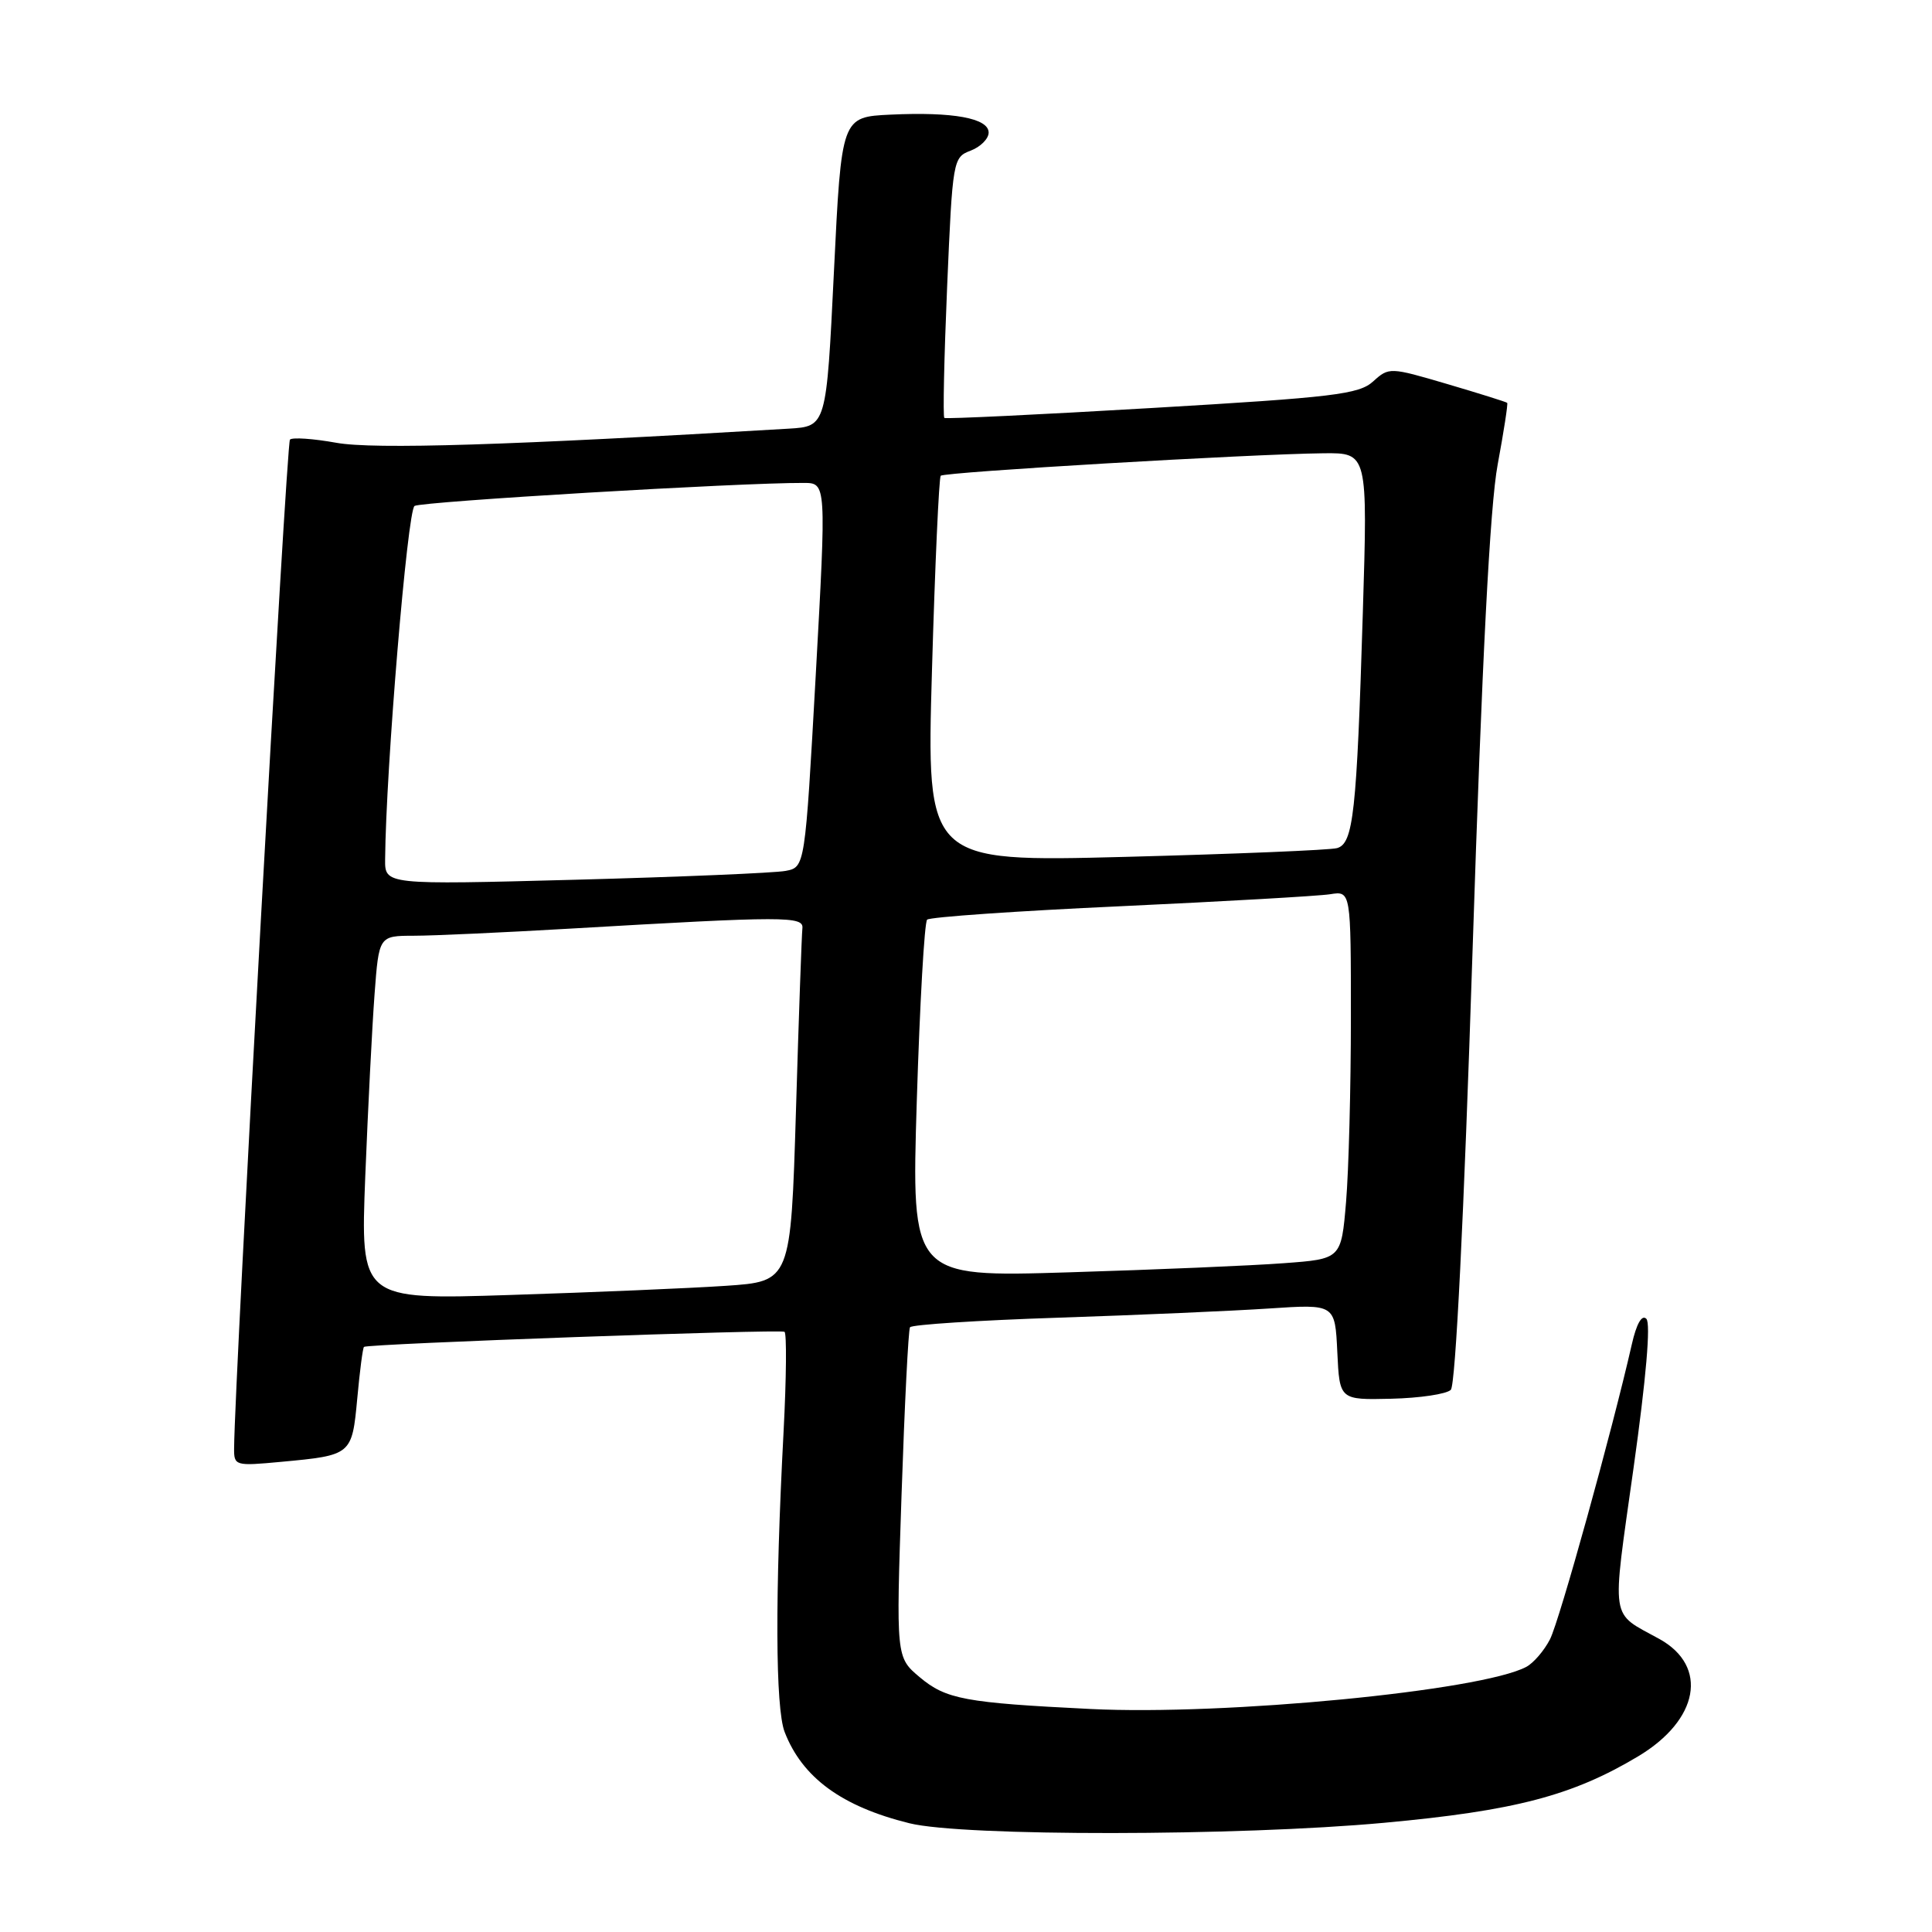 <?xml version="1.0" encoding="UTF-8" standalone="no"?>
<!DOCTYPE svg PUBLIC "-//W3C//DTD SVG 1.1//EN" "http://www.w3.org/Graphics/SVG/1.1/DTD/svg11.dtd" >
<svg xmlns="http://www.w3.org/2000/svg" xmlns:xlink="http://www.w3.org/1999/xlink" version="1.1" viewBox="0 0 256 256">
 <g >
 <path fill="currentColor"
d=" M 183.39 241.53 C 200.71 239.94 208.35 237.94 217.07 232.72 C 225.12 227.90 226.41 220.80 219.89 217.18 C 213.27 213.52 213.54 215.29 216.45 194.54 C 218.12 182.66 218.75 175.35 218.15 174.75 C 217.55 174.15 216.84 175.41 216.22 178.15 C 213.61 189.63 206.63 214.80 205.38 217.22 C 204.61 218.72 203.20 220.36 202.24 220.87 C 196.27 224.05 162.31 227.33 144.50 226.45 C 127.86 225.63 125.35 225.16 121.87 222.24 C 118.73 219.60 118.73 219.60 119.46 198.06 C 119.86 186.21 120.36 176.23 120.58 175.87 C 120.80 175.52 129.64 174.95 140.24 174.60 C 150.83 174.25 163.41 173.70 168.20 173.38 C 176.90 172.80 176.90 172.80 177.20 179.15 C 177.50 185.50 177.50 185.50 184.36 185.34 C 188.14 185.25 191.68 184.72 192.24 184.16 C 192.87 183.53 193.98 161.14 195.11 126.32 C 196.37 87.45 197.43 66.99 198.45 61.55 C 199.26 57.18 199.83 53.50 199.71 53.38 C 199.59 53.26 196.02 52.14 191.78 50.89 C 184.17 48.65 184.05 48.64 181.95 50.54 C 180.07 52.25 176.72 52.65 152.66 54.06 C 137.72 54.94 125.33 55.53 125.13 55.38 C 124.93 55.23 125.10 47.40 125.50 37.98 C 126.22 21.17 126.28 20.84 128.62 19.96 C 129.93 19.46 131.00 18.38 131.00 17.57 C 131.00 15.66 126.30 14.80 118.00 15.19 C 111.50 15.50 111.50 15.50 110.50 36.00 C 109.50 56.50 109.50 56.50 104.50 56.80 C 67.59 59.00 49.51 59.57 44.56 58.67 C 41.50 58.12 38.74 57.93 38.42 58.25 C 37.95 58.71 31.09 182.66 31.02 191.89 C 31.00 194.23 31.16 194.27 37.26 193.70 C 46.60 192.83 46.64 192.80 47.34 185.30 C 47.67 181.68 48.07 178.60 48.23 178.47 C 48.67 178.06 103.35 176.10 103.95 176.47 C 104.25 176.65 104.20 182.59 103.83 189.65 C 102.68 211.46 102.74 226.30 103.97 229.50 C 106.31 235.55 111.55 239.38 120.50 241.59 C 127.59 243.35 164.07 243.31 183.39 241.53 Z  M 48.40 155.86 C 48.76 146.86 49.31 136.01 49.63 131.75 C 50.21 124.00 50.21 124.00 54.85 123.99 C 57.41 123.99 66.70 123.56 75.50 123.05 C 104.16 121.38 106.52 121.38 106.32 123.03 C 106.23 123.84 105.84 134.69 105.47 147.15 C 104.78 169.80 104.78 169.80 96.14 170.38 C 91.39 170.70 78.56 171.24 67.63 171.59 C 47.76 172.23 47.76 172.23 48.40 155.86 Z  M 121.48 145.86 C 121.88 133.01 122.49 122.21 122.85 121.86 C 123.21 121.51 134.75 120.71 148.50 120.08 C 162.25 119.44 174.74 118.73 176.25 118.49 C 179.00 118.05 179.00 118.05 179.00 134.87 C 179.00 144.13 178.71 155.10 178.36 159.26 C 177.72 166.82 177.72 166.82 170.11 167.38 C 165.92 167.70 153.11 168.24 141.63 168.59 C 120.76 169.23 120.76 169.23 121.48 145.86 Z  M 51.03 113.87 C 51.13 101.92 53.99 67.63 54.93 67.04 C 55.88 66.46 98.06 63.95 106.50 63.99 C 109.50 64.00 109.50 64.00 108.09 89.46 C 106.67 114.91 106.67 114.91 104.09 115.40 C 102.66 115.67 90.14 116.20 76.25 116.57 C 51.00 117.24 51.00 117.24 51.03 113.87 Z  M 123.49 88.86 C 123.89 74.91 124.42 63.29 124.65 63.04 C 125.12 62.55 165.61 60.17 175.37 60.06 C 181.23 60.00 181.23 60.00 180.58 81.25 C 179.77 107.75 179.33 111.78 177.16 112.38 C 176.25 112.64 163.63 113.16 149.13 113.54 C 122.76 114.22 122.76 114.22 123.49 88.86 Z "/>
</g>
</svg>